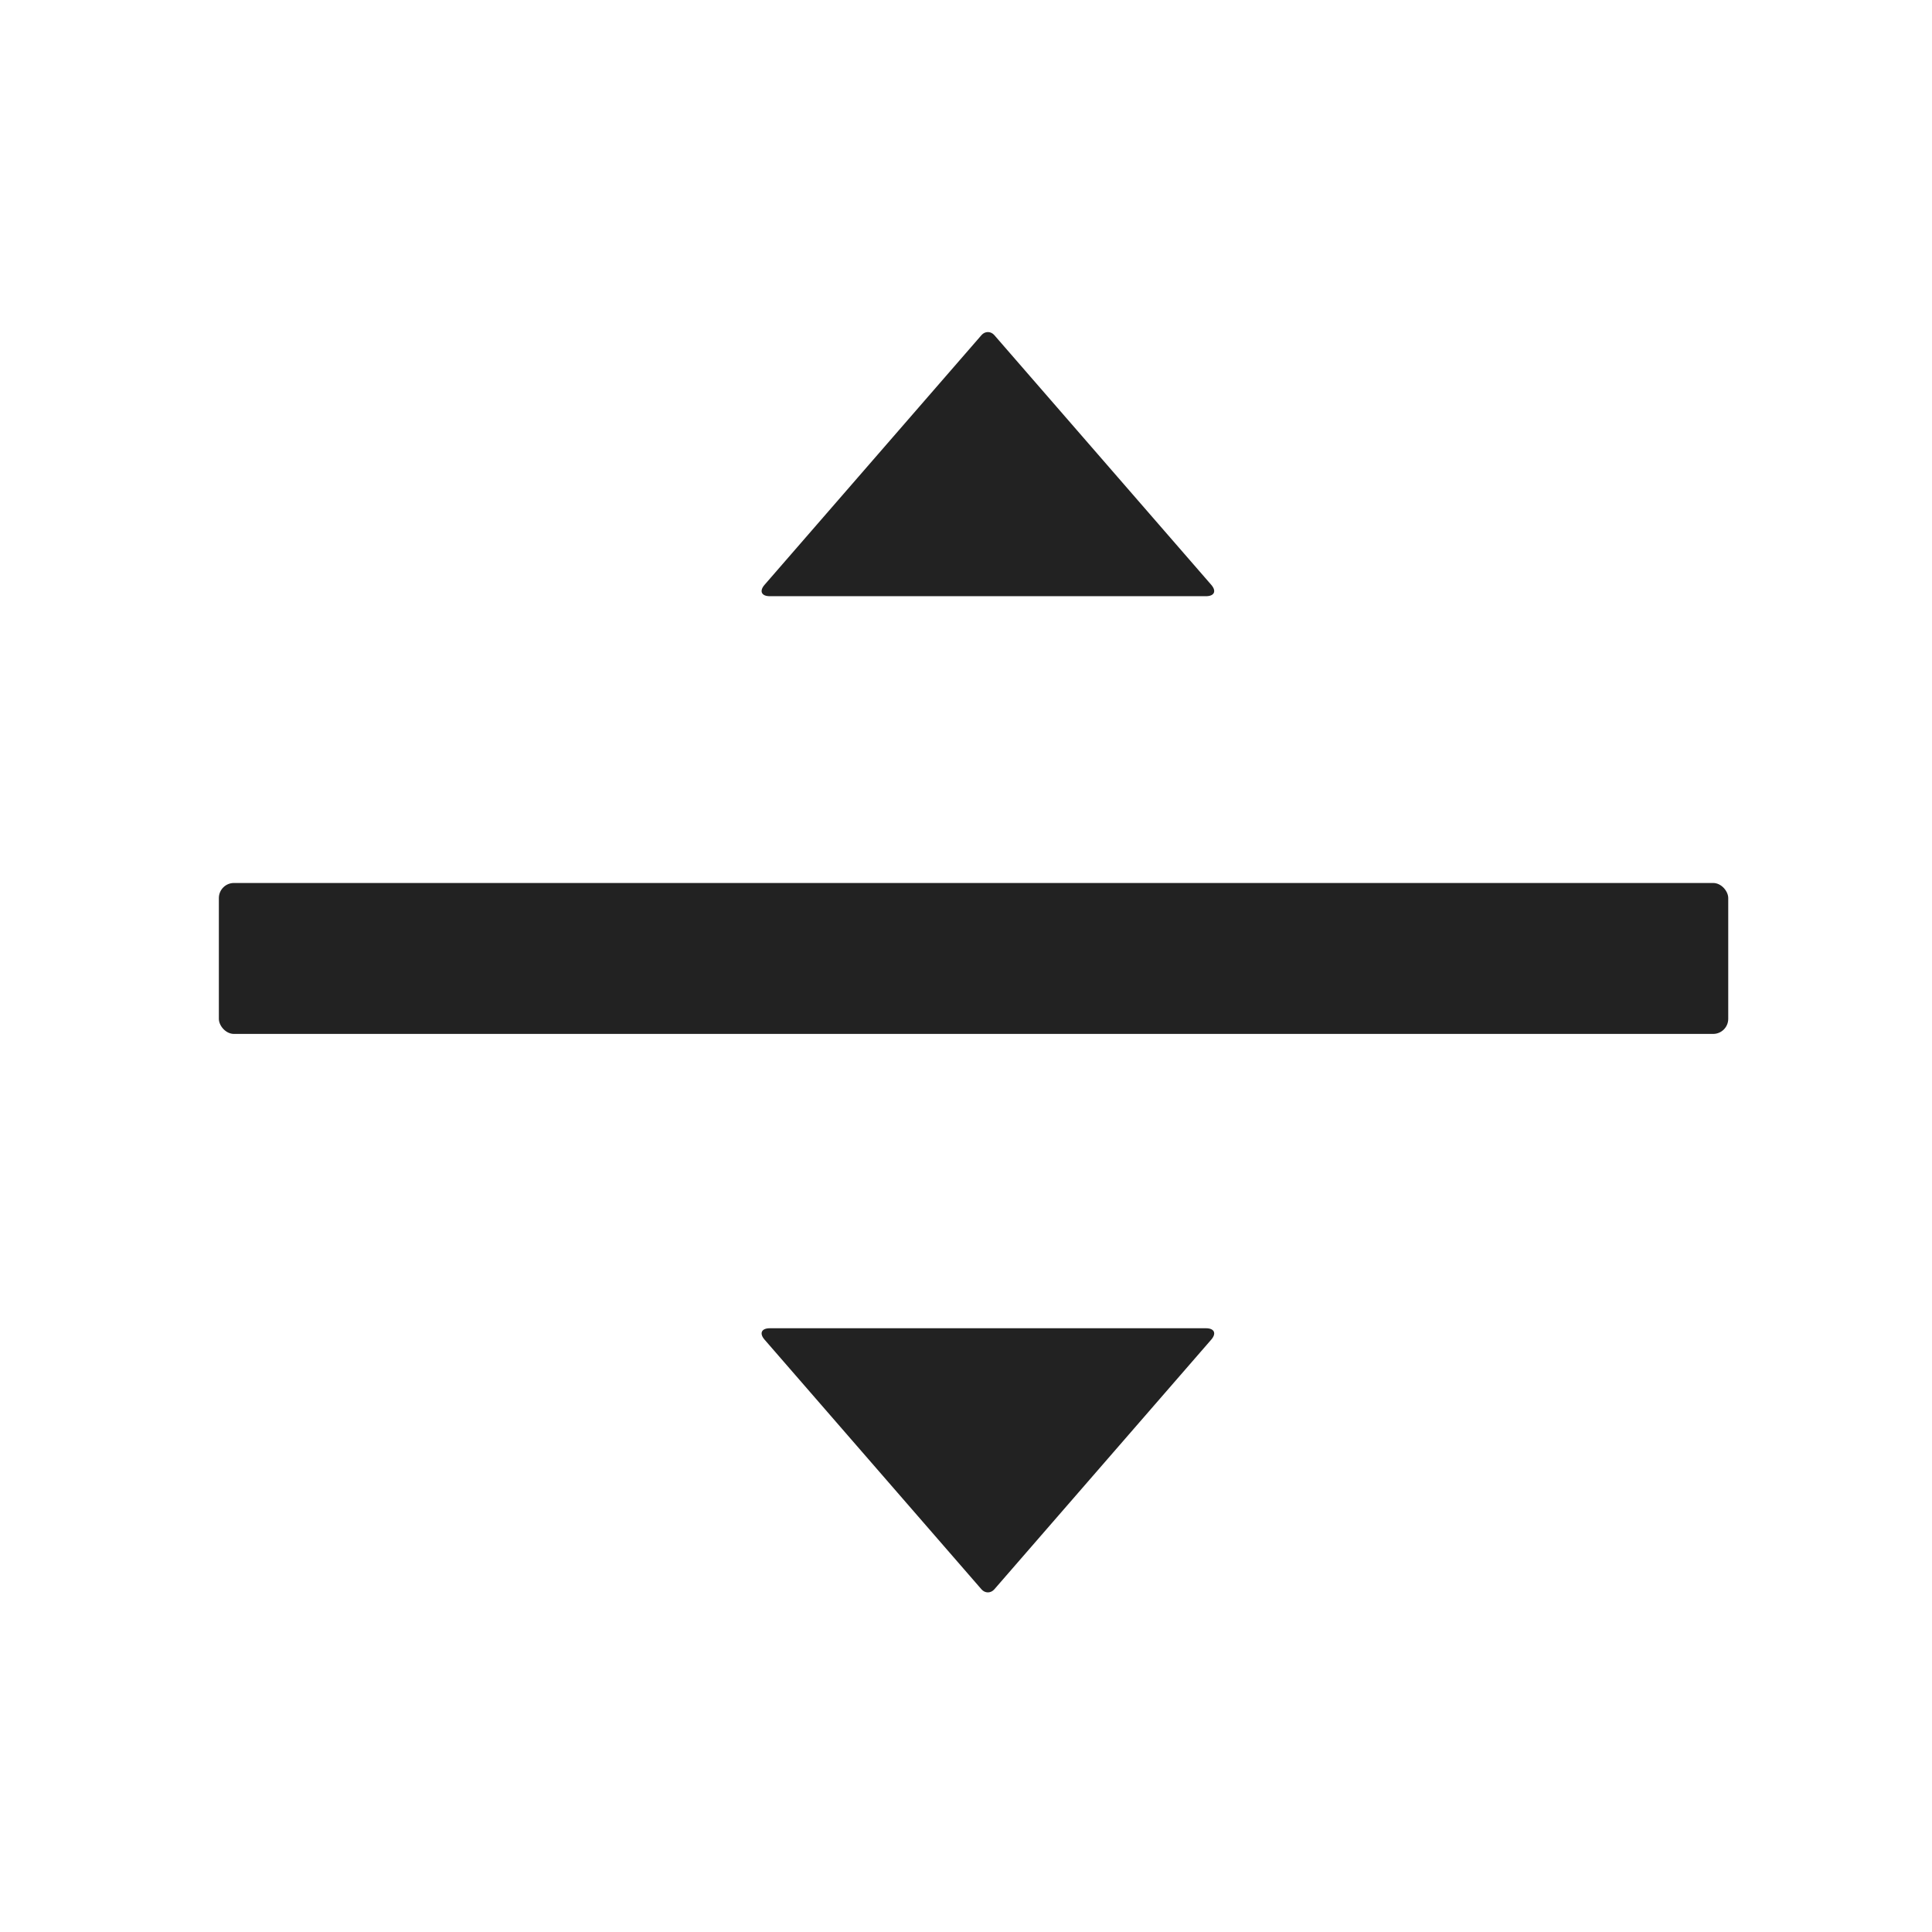 <?xml version="1.0" encoding="UTF-8" standalone="no"?>
<svg width="256px" height="256px" viewBox="0 0 256 256" version="1.1" xmlns="http://www.w3.org/2000/svg" xmlns:xlink="http://www.w3.org/1999/xlink">
    <!-- Generator: Sketch 39.1 (31720) - http://www.bohemiancoding.com/sketch -->
    <title>PBS-component_horizontal_linebreak</title>
    <desc>Created with Sketch.</desc>
    <defs></defs>
    <g id="Page-1" stroke="none" stroke-width="1" fill="none" fill-rule="evenodd">
        <g id="PBS-component_horizontal_linebreak" fill="#222222">
            <rect id="Rectangle-3" x="29" y="117" width="200" height="20" rx="2"></rect>
            <path d="M131.753,44.406 L160.496,77.491 C161.22,78.325 160.909,79 159.802,79 L102.001,79 C100.895,79 100.584,78.324 101.308,77.491 L130.051,44.406 C130.521,43.865 131.281,43.864 131.753,44.406 Z" id="Triangle-2"></path>
            <path d="M131.753,176.406 L160.496,209.491 C161.22,210.325 160.909,211 159.802,211 L102.001,211 C100.895,211 100.584,210.324 101.308,209.491 L130.051,176.406 C130.521,175.865 131.281,175.864 131.753,176.406 Z" id="Triangle-2" transform="translate(130.904, 193.5) scale(1, -1) translate(-130.904, -193.5) "></path>
        </g>
    </g>
</svg>